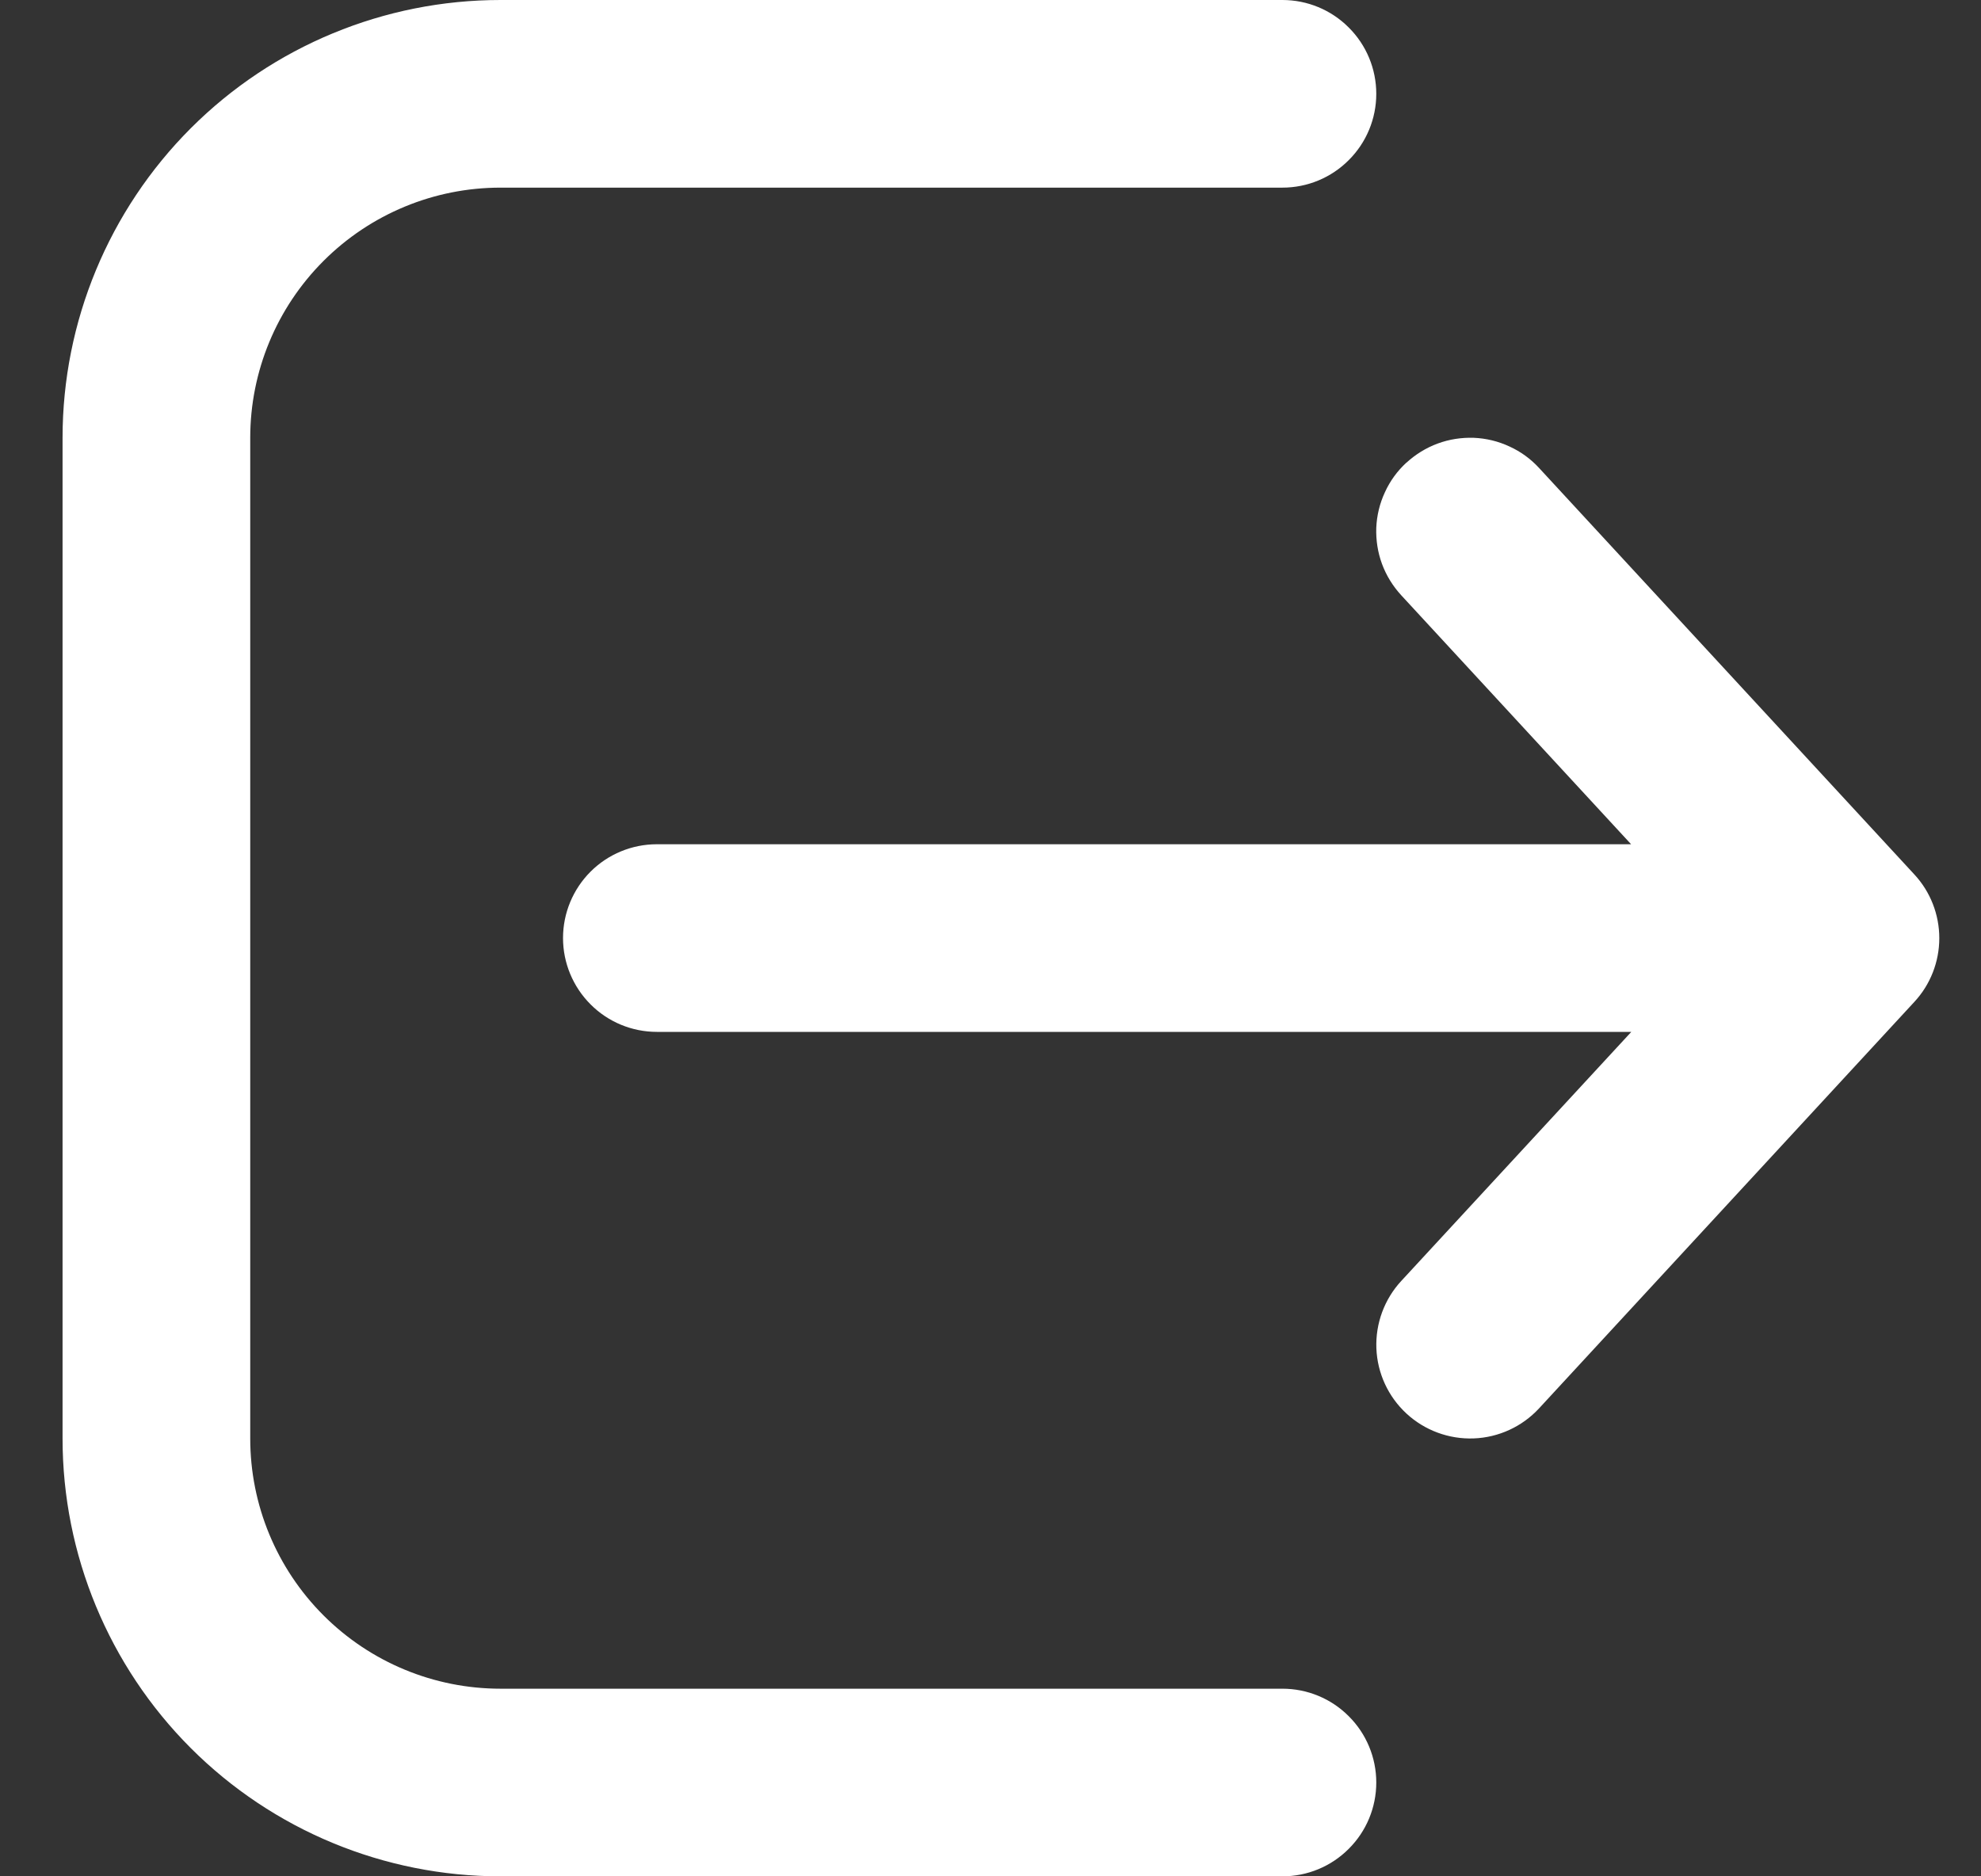 <svg width="19" height="18" viewBox="0 0 19 18" fill="none" xmlns="http://www.w3.org/2000/svg">
<rect x="0" y="0" width="19" height="18" fill="#333333" stroke="none"/>
<path d="M12.3 18C12.539 18 12.768 17.905 12.936 17.736C13.105 17.568 13.2 17.339 13.2 17.1C13.2 16.861 13.105 16.632 12.936 16.464C12.768 16.295 12.539 16.2 12.3 16.2H4.8C4.163 16.2 3.553 15.947 3.103 15.497C2.653 15.047 2.4 14.437 2.4 13.8V4.2C2.4 3.563 2.653 2.953 3.103 2.503C3.553 2.053 4.163 1.8 4.8 1.8H12.3C12.539 1.8 12.768 1.705 12.936 1.536C13.105 1.368 13.2 1.139 13.2 0.9C13.2 0.661 13.105 0.432 12.936 0.264C12.768 0.095 12.539 0 12.3 0H4.8C3.686 0 2.618 0.442 1.83 1.23C1.043 2.018 0.6 3.086 0.6 4.2V13.8C0.6 14.914 1.043 15.982 1.83 16.77C2.618 17.558 3.686 18 4.8 18H12.3ZM13.489 4.439C13.576 4.359 13.678 4.296 13.789 4.255C13.9 4.214 14.018 4.196 14.136 4.2C14.254 4.205 14.37 4.233 14.477 4.283C14.585 4.332 14.681 4.402 14.761 4.489L18.361 8.389C18.515 8.555 18.6 8.774 18.6 9C18.6 9.226 18.515 9.445 18.361 9.611L14.761 13.511C14.599 13.686 14.374 13.79 14.135 13.799C13.897 13.808 13.664 13.722 13.489 13.56C13.314 13.398 13.21 13.173 13.201 12.934C13.192 12.696 13.278 12.463 13.44 12.288L15.646 9.899H6.3C6.061 9.899 5.832 9.804 5.664 9.635C5.495 9.466 5.4 9.237 5.4 8.999C5.4 8.76 5.495 8.531 5.664 8.362C5.832 8.194 6.061 8.099 6.3 8.099H15.644L13.439 5.71C13.359 5.623 13.296 5.521 13.255 5.41C13.214 5.299 13.196 5.181 13.2 5.063C13.205 4.945 13.233 4.829 13.283 4.722C13.332 4.614 13.402 4.518 13.489 4.438V4.439Z" fill="white"/>
</svg>
